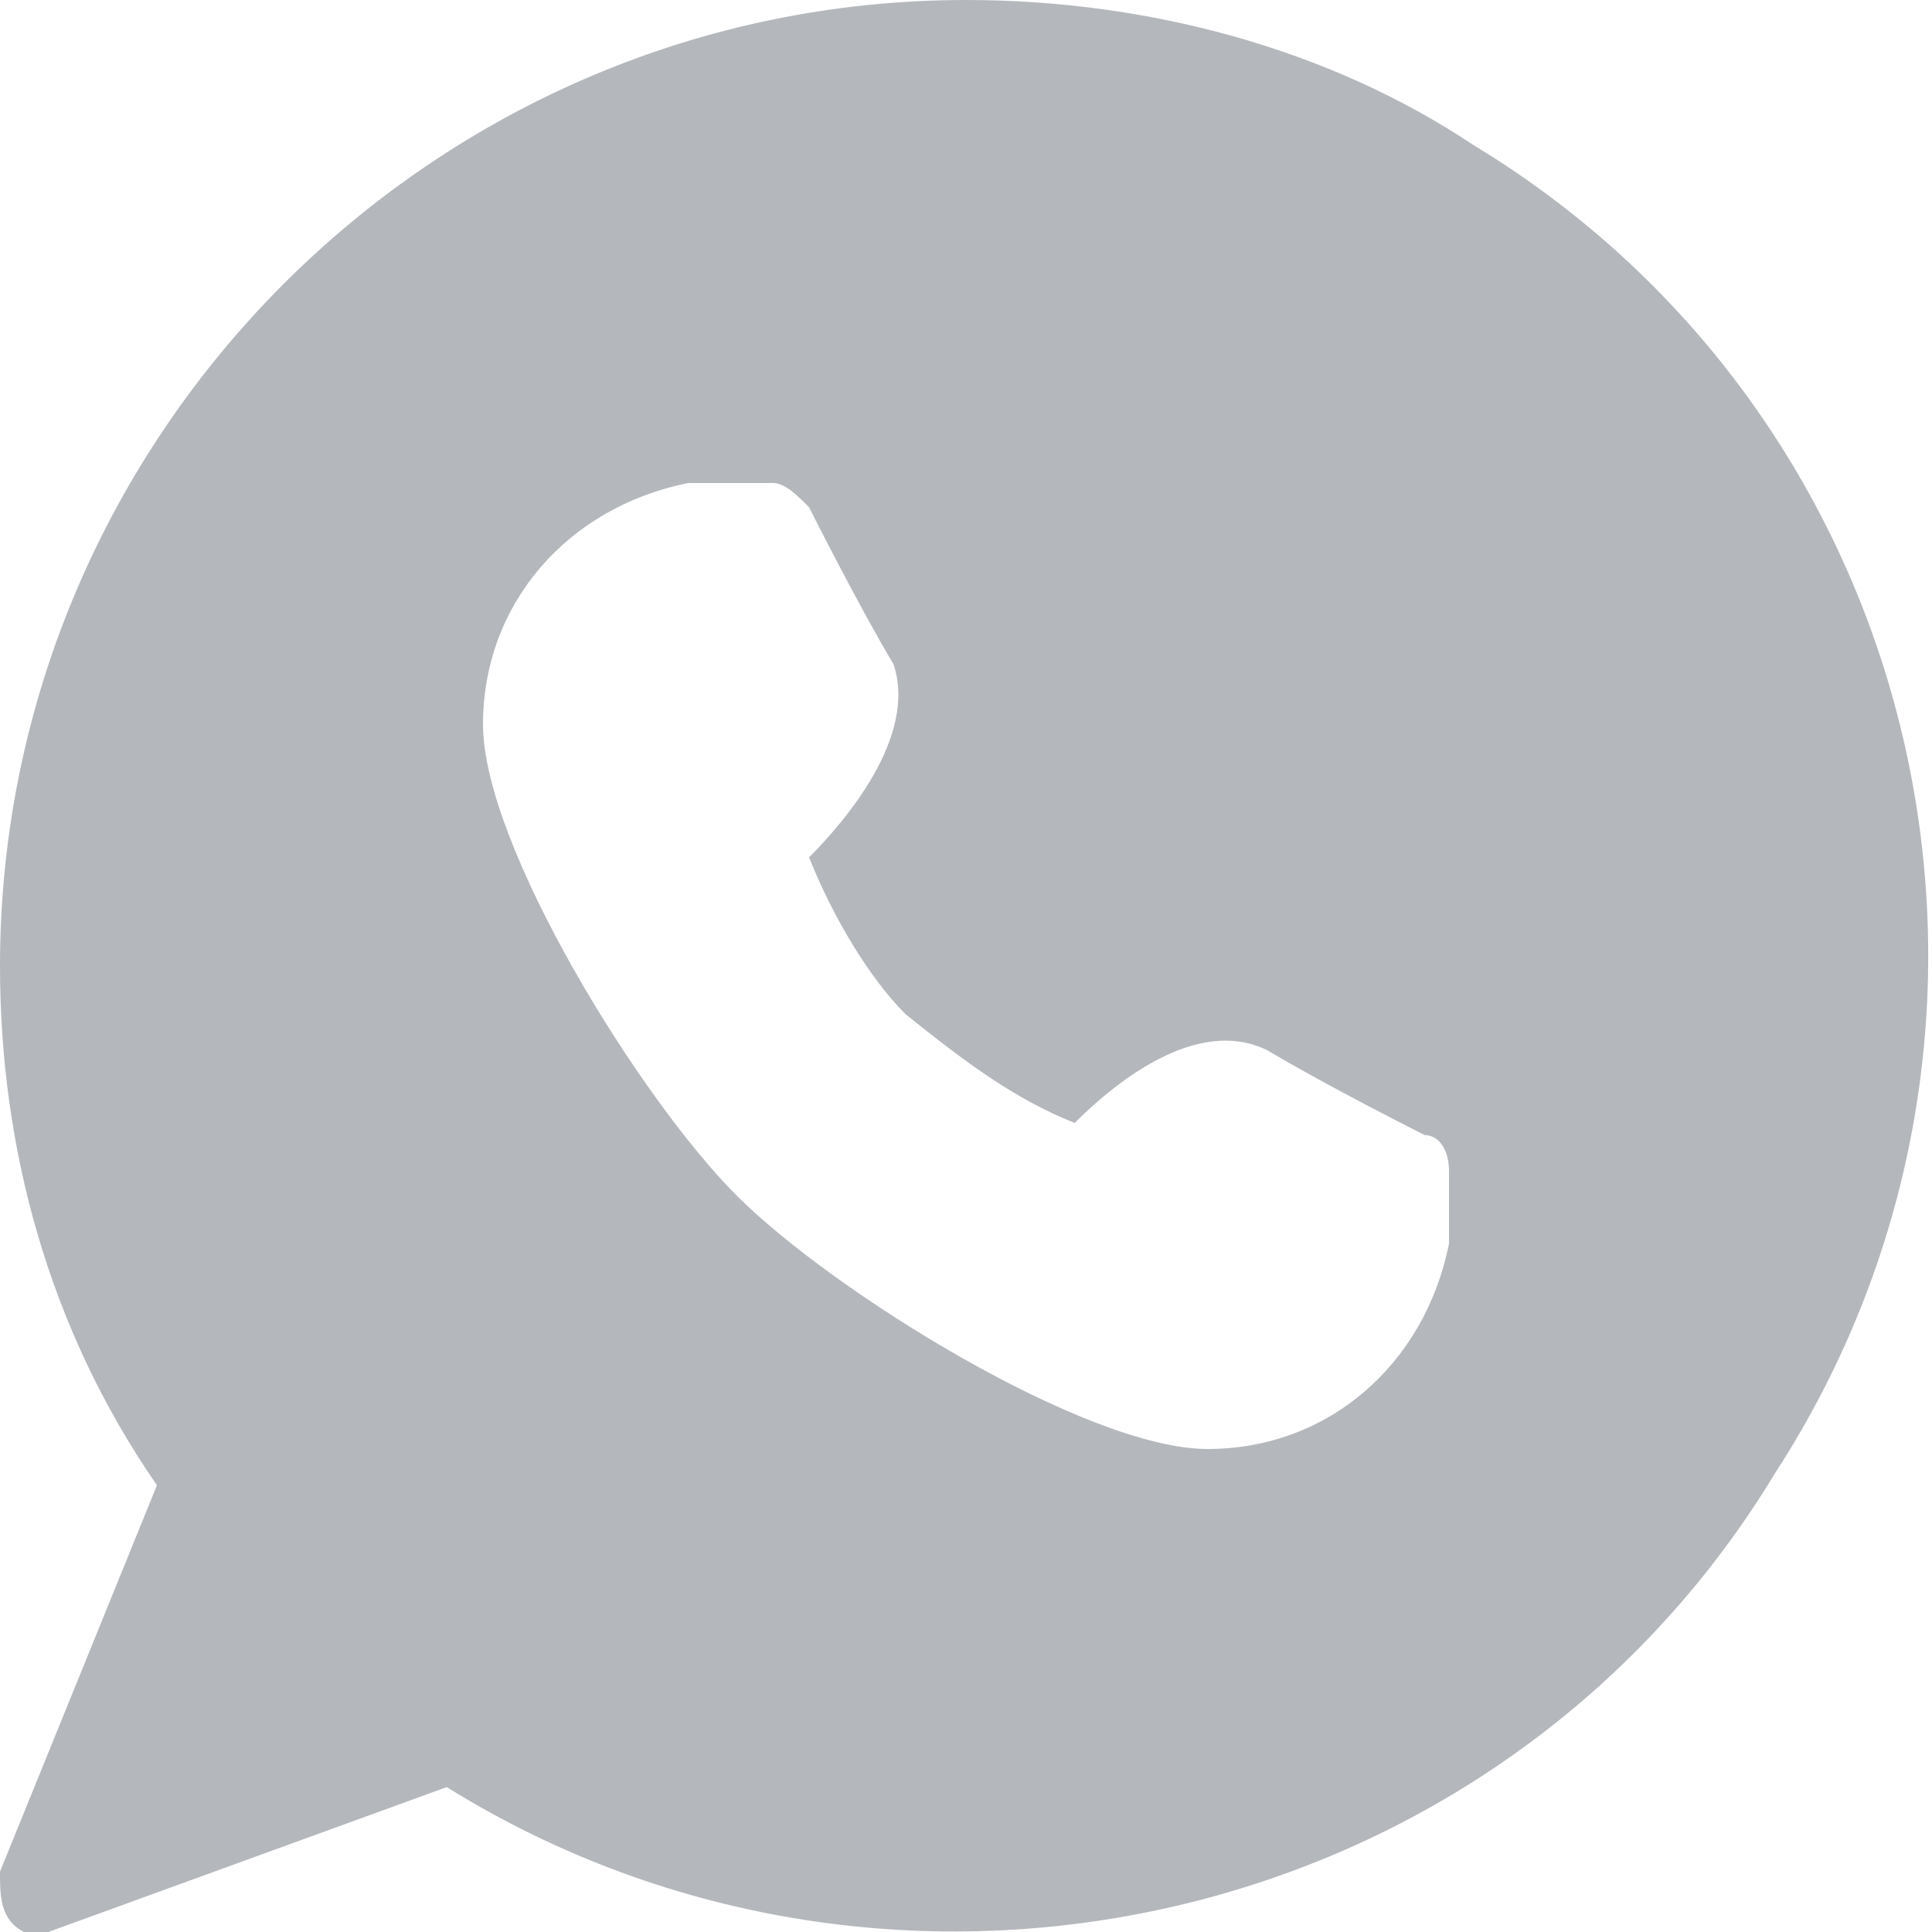 <svg width="17" height="17" viewBox="0 0 17 17" fill="none" xmlns="http://www.w3.org/2000/svg">
<path opacity="0.4" d="M12.963 1.275C11.688 0.425 10.094 0 8.5 0C3.825 0 0 3.825 0 8.5C0 10.094 0.425 11.688 1.381 13.069L0 16.469C0 16.681 0 16.894 0.212 17H0.319H0.425L3.931 15.725C7.862 18.169 13.175 17 15.619 12.963C18.169 9.031 17 3.719 12.963 1.275ZM12.75 10.944C12.537 12.006 11.688 12.75 10.625 12.75C9.562 12.75 7.331 11.369 6.481 10.519C5.631 9.669 4.25 7.438 4.25 6.375C4.25 5.312 4.994 4.463 6.056 4.25H6.8C6.906 4.25 7.013 4.356 7.119 4.463C7.119 4.463 7.544 5.312 7.862 5.844C8.075 6.481 7.438 7.225 7.119 7.544C7.331 8.075 7.65 8.606 7.969 8.925C8.5 9.35 8.925 9.669 9.456 9.881C9.775 9.562 10.519 8.925 11.156 9.244C11.688 9.562 12.537 9.988 12.537 9.988C12.644 9.988 12.75 10.094 12.75 10.306V10.944Z" fill="#454B58"/>
</svg>
